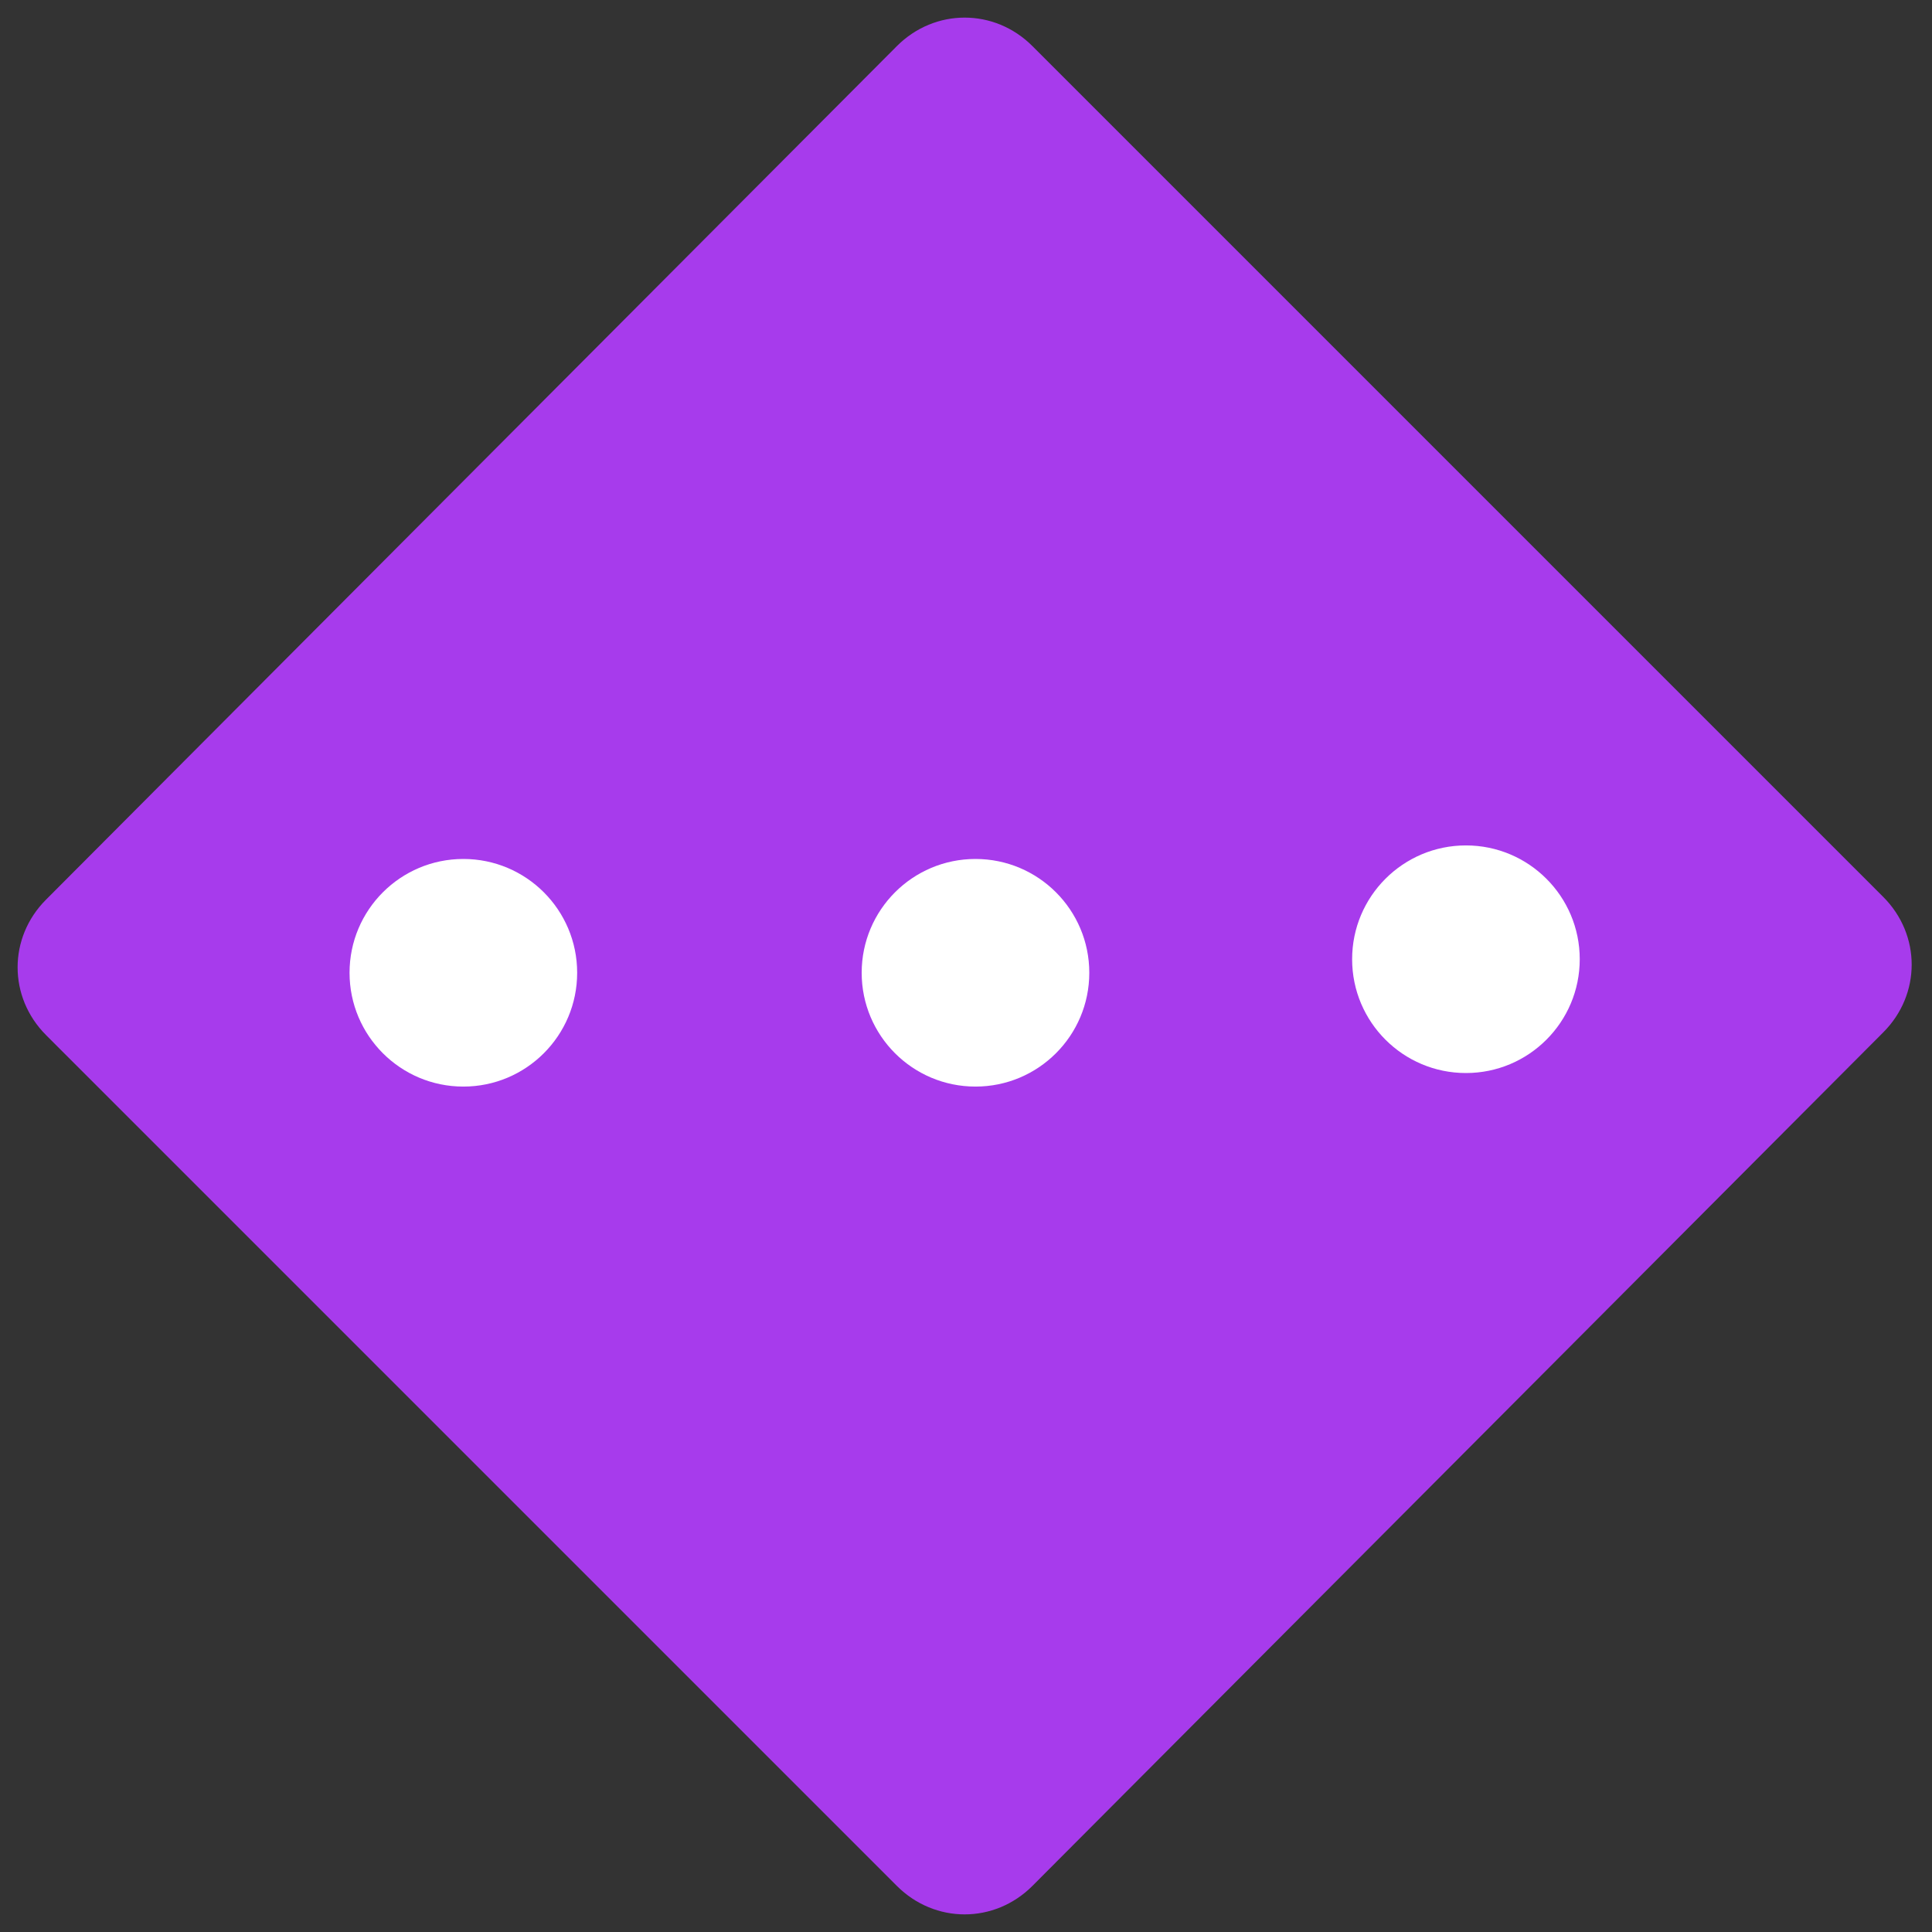 <?xml version="1.0" encoding="utf-8"?>
<!-- Generator: Adobe Illustrator 25.0.1, SVG Export Plug-In . SVG Version: 6.00 Build 0)  -->
<svg version="1.1" id="Layer_1" xmlns="http://www.w3.org/2000/svg" xmlns:xlink="http://www.w3.org/1999/xlink" x="0px" y="0px"
	 viewBox="0 0 71.3 71.3" enable-background="new 0 0 71.3 71.3" xml:space="preserve">
<rect x="0" y="0" width="71.3" height="71.3" fill="#333333" stroke="none"/>
<g>
	<path fill="#A73BEC" d="M33.1,69.6L1.7,38.2c-1.4-1.4-1.4-3.6,0-5L33.1,1.7c1.4-1.4,3.6-1.4,5,0l31.4,31.4c1.4,1.4,1.4,3.6,0,5
		L38.1,69.6C36.7,71,34.5,71,33.1,69.6z"/>
	<g>
		<circle fill="#FFFFFF" cx="36" cy="35.9" r="4.2"/>
		<circle fill="#FFFFFF" cx="54.1" cy="35.4" r="4.2"/>
		<circle fill="#FFFFFF" cx="17.1" cy="35.9" r="4.2"/>
	</g>
</g>
</svg>
